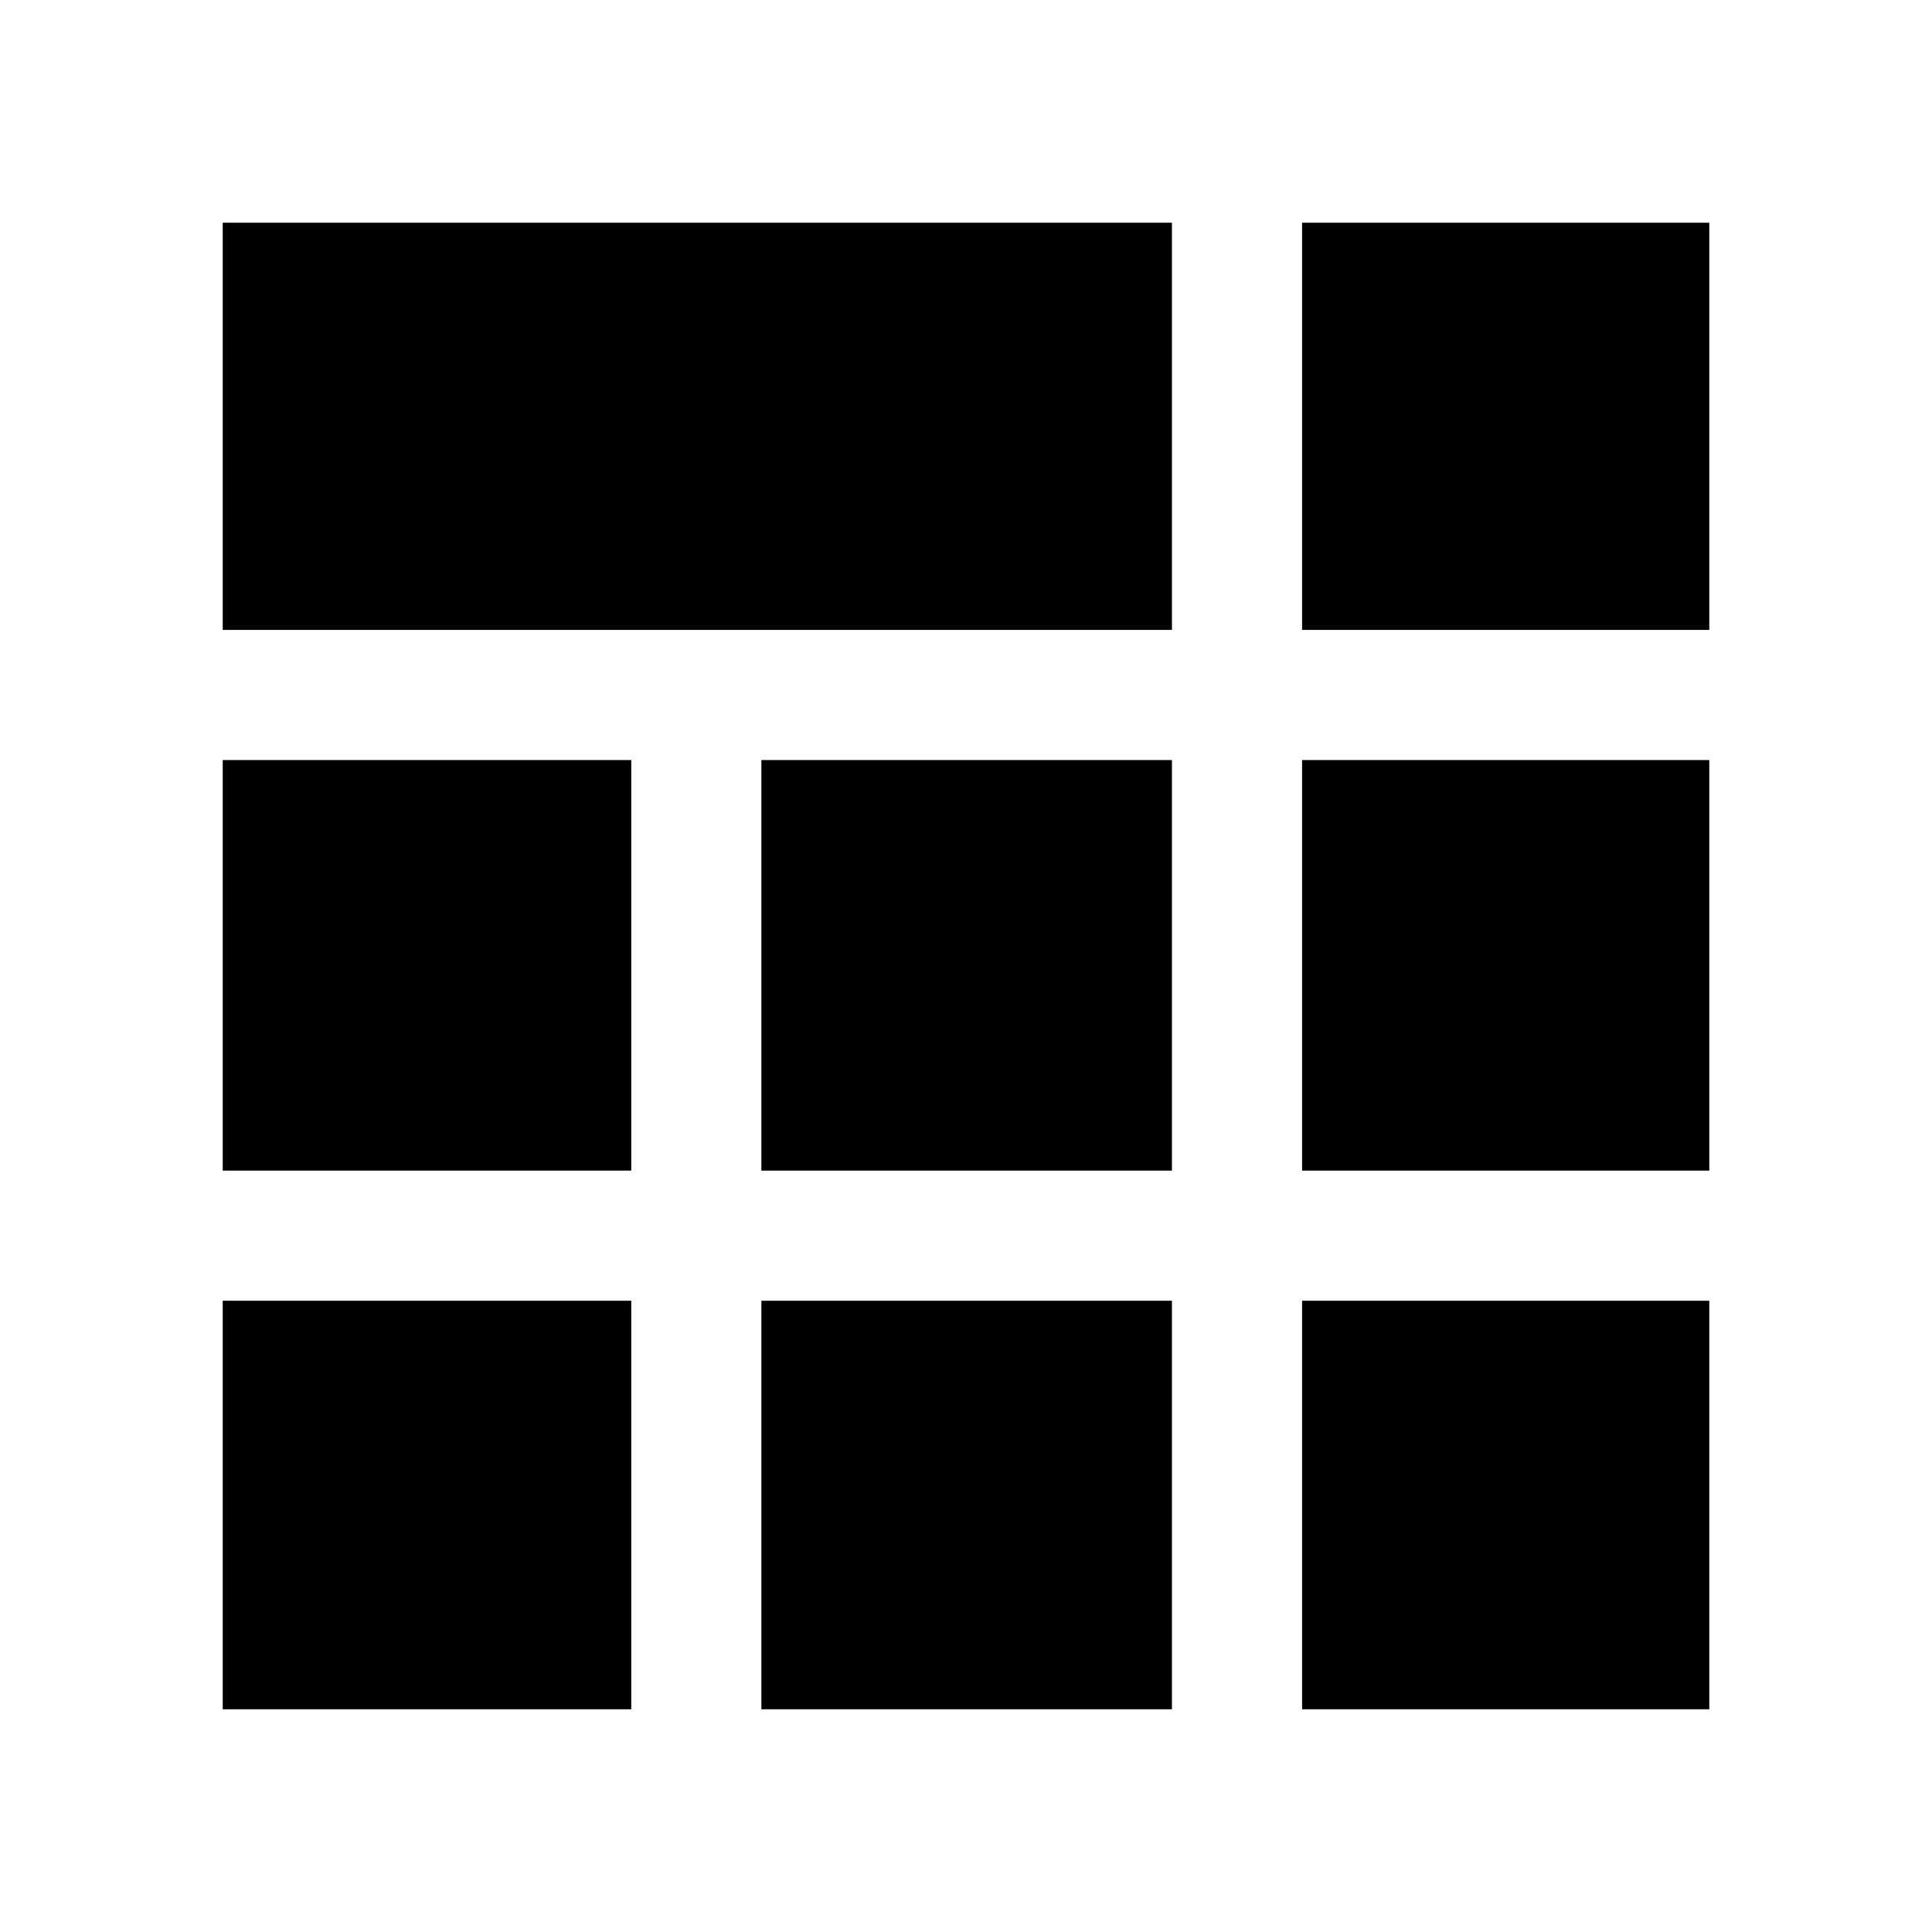 <svg xmlns="http://www.w3.org/2000/svg" height="40" viewBox="0 -960 960 960" width="40"><path d="M110.67-110.67v-203h203v203h-203Zm267.66 0v-203h204v203h-204Zm268.67 0v-203h202.33v203H647ZM110.67-378.33v-204h203v204h-203Zm267.66 0v-204h204v204h-204Zm268.67 0v-204h202.33v204H647ZM110.67-647v-202.33h471.66V-647H110.67ZM647-647v-202.33h202.33V-647H647Z"/></svg>